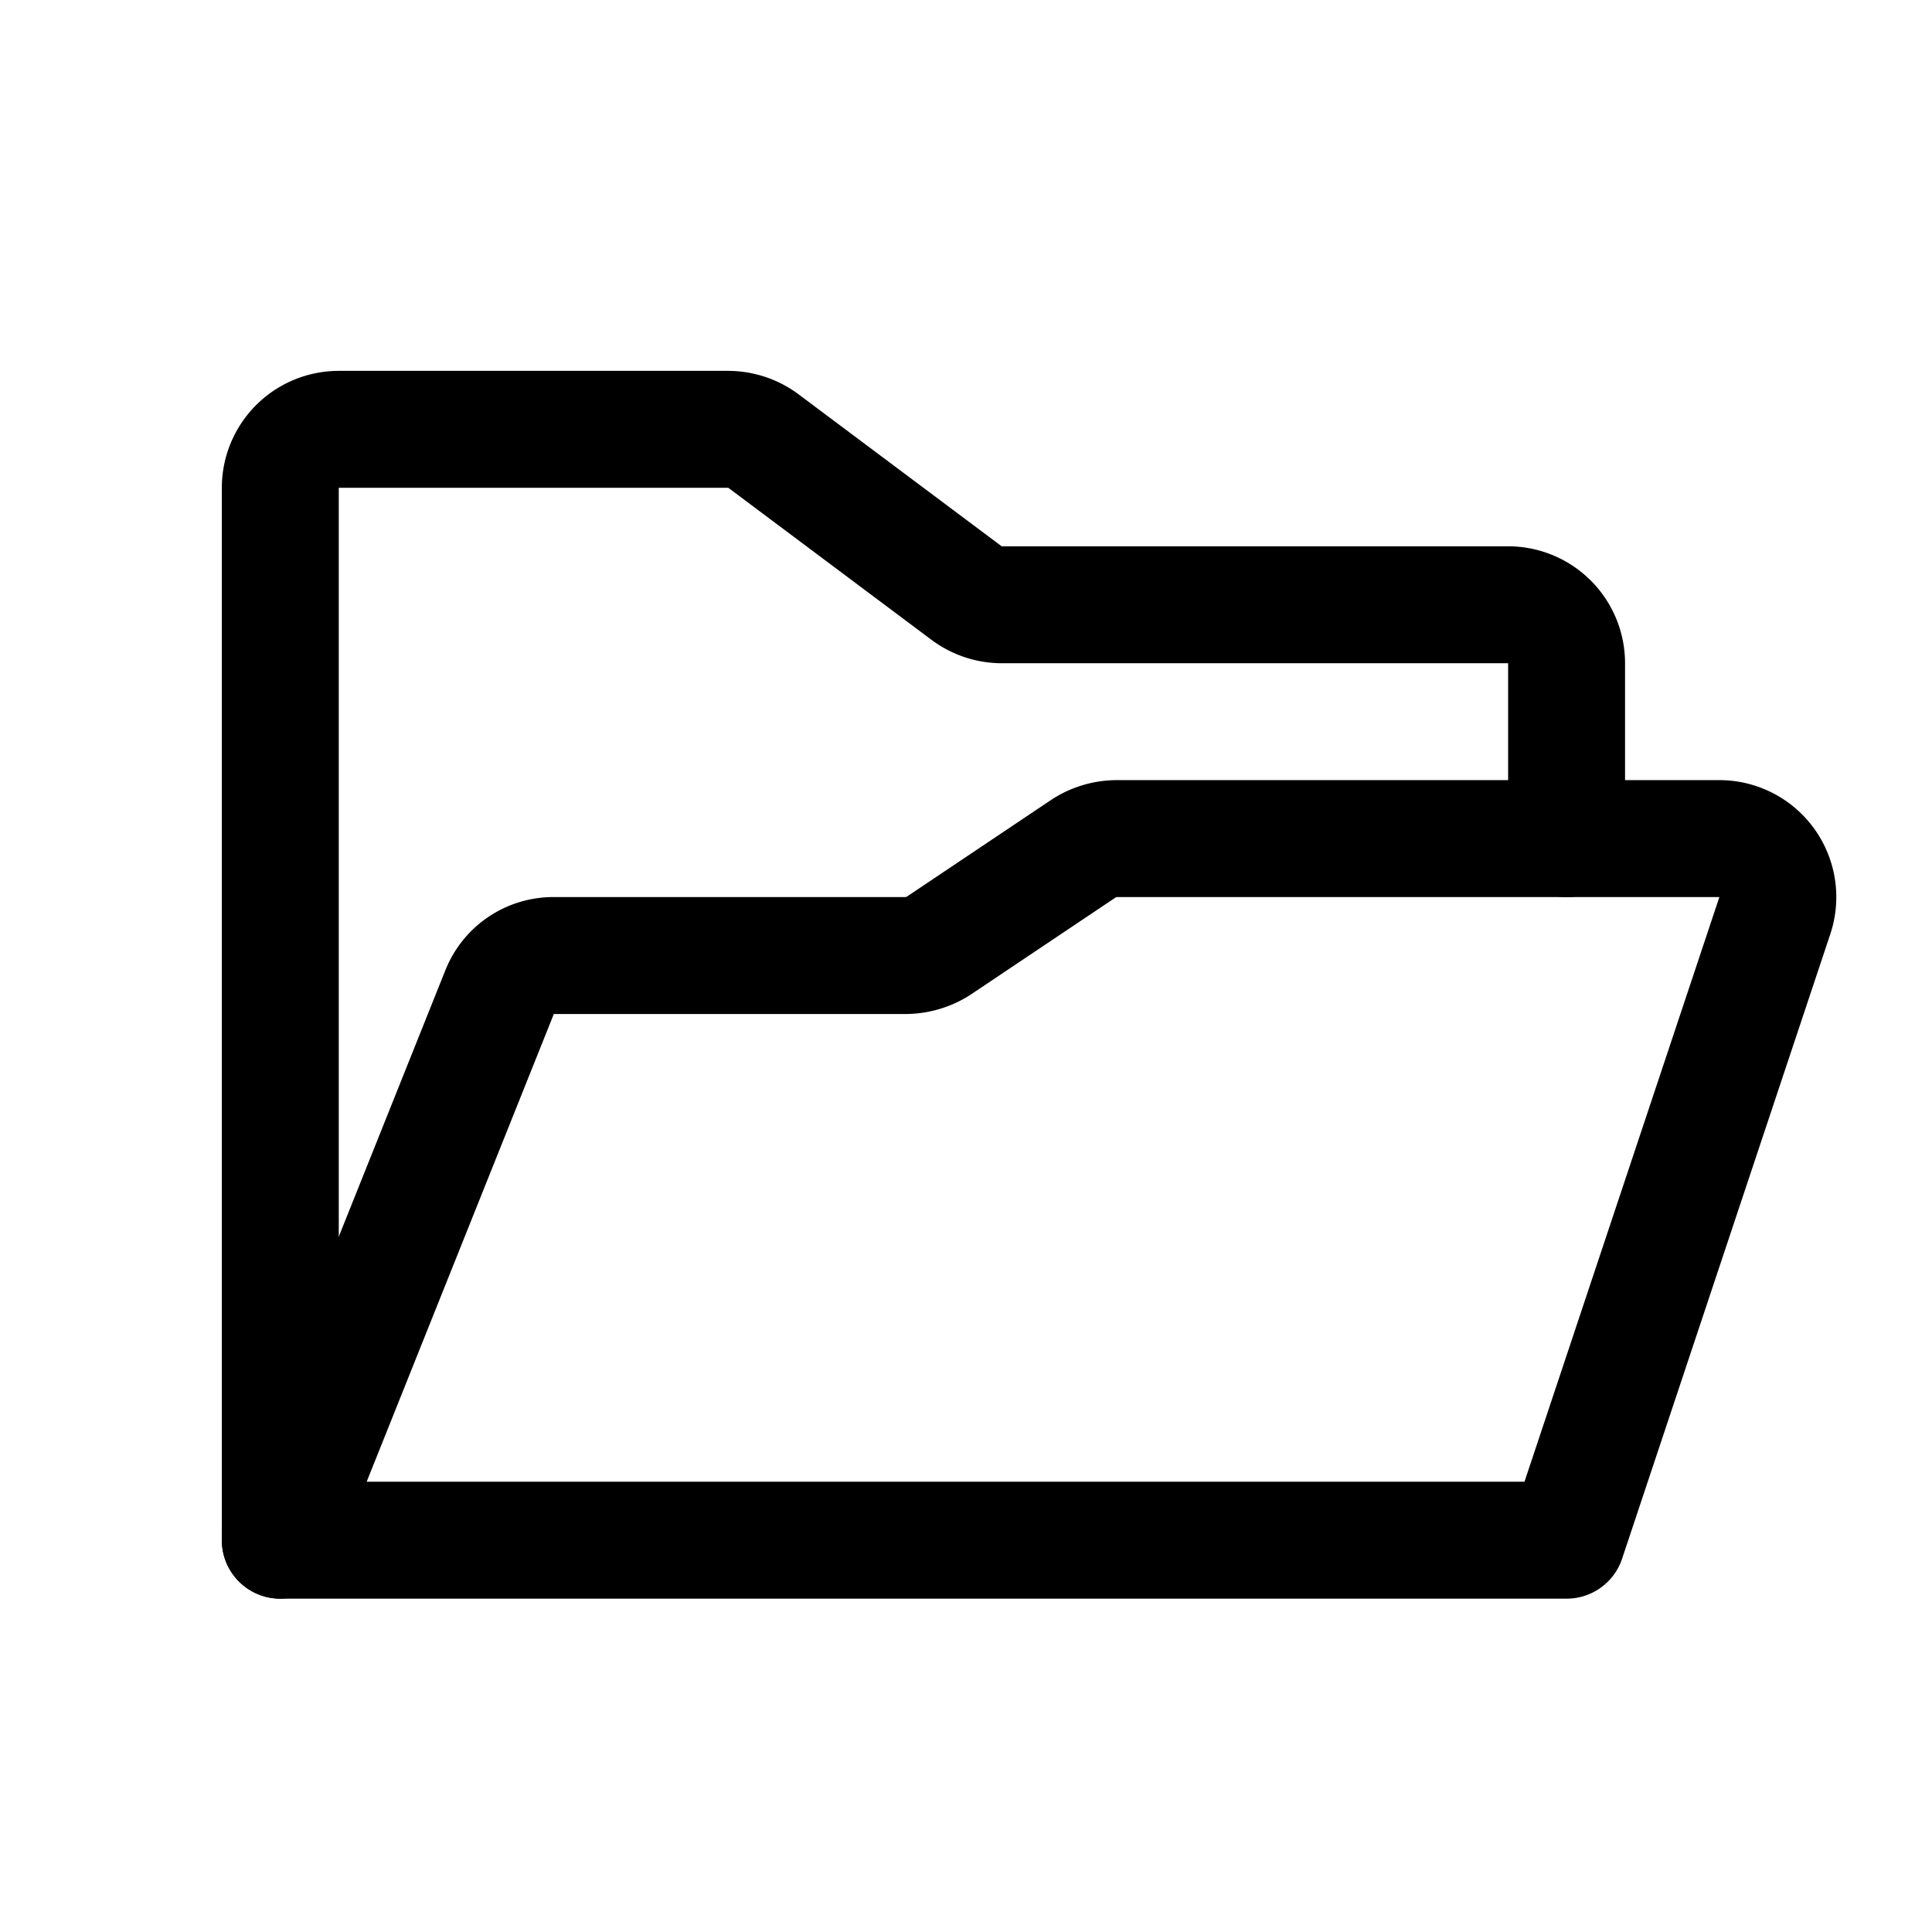 <svg xmlns="http://www.w3.org/2000/svg" width="36" height="36" fill="none" viewBox="0 0 36 36">
  <path stroke="#000" stroke-linecap="round" stroke-linejoin="round" stroke-width="2.179" d="M5.223 28.699V9.089A1.09 1.09 0 0 1 6.313 8h7.258c.236.002.465.078.654.218l3.786 2.833c.189.14.418.217.653.218h9.437a1.09 1.09 0 0 1 1.09 1.09v3.268"/>
  <path stroke="#000" stroke-linecap="round" stroke-linejoin="round" stroke-width="2.179" d="M5.223 28.699 9.31 18.485a1.076 1.076 0 0 1 1.007-.68h6.564c.213-.003.42-.064.6-.177l2.723-1.825a1.14 1.14 0 0 1 .6-.177h11.234a1.09 1.09 0 0 1 1.035 1.43l-3.881 11.643H5.223Z"/>
</svg>
